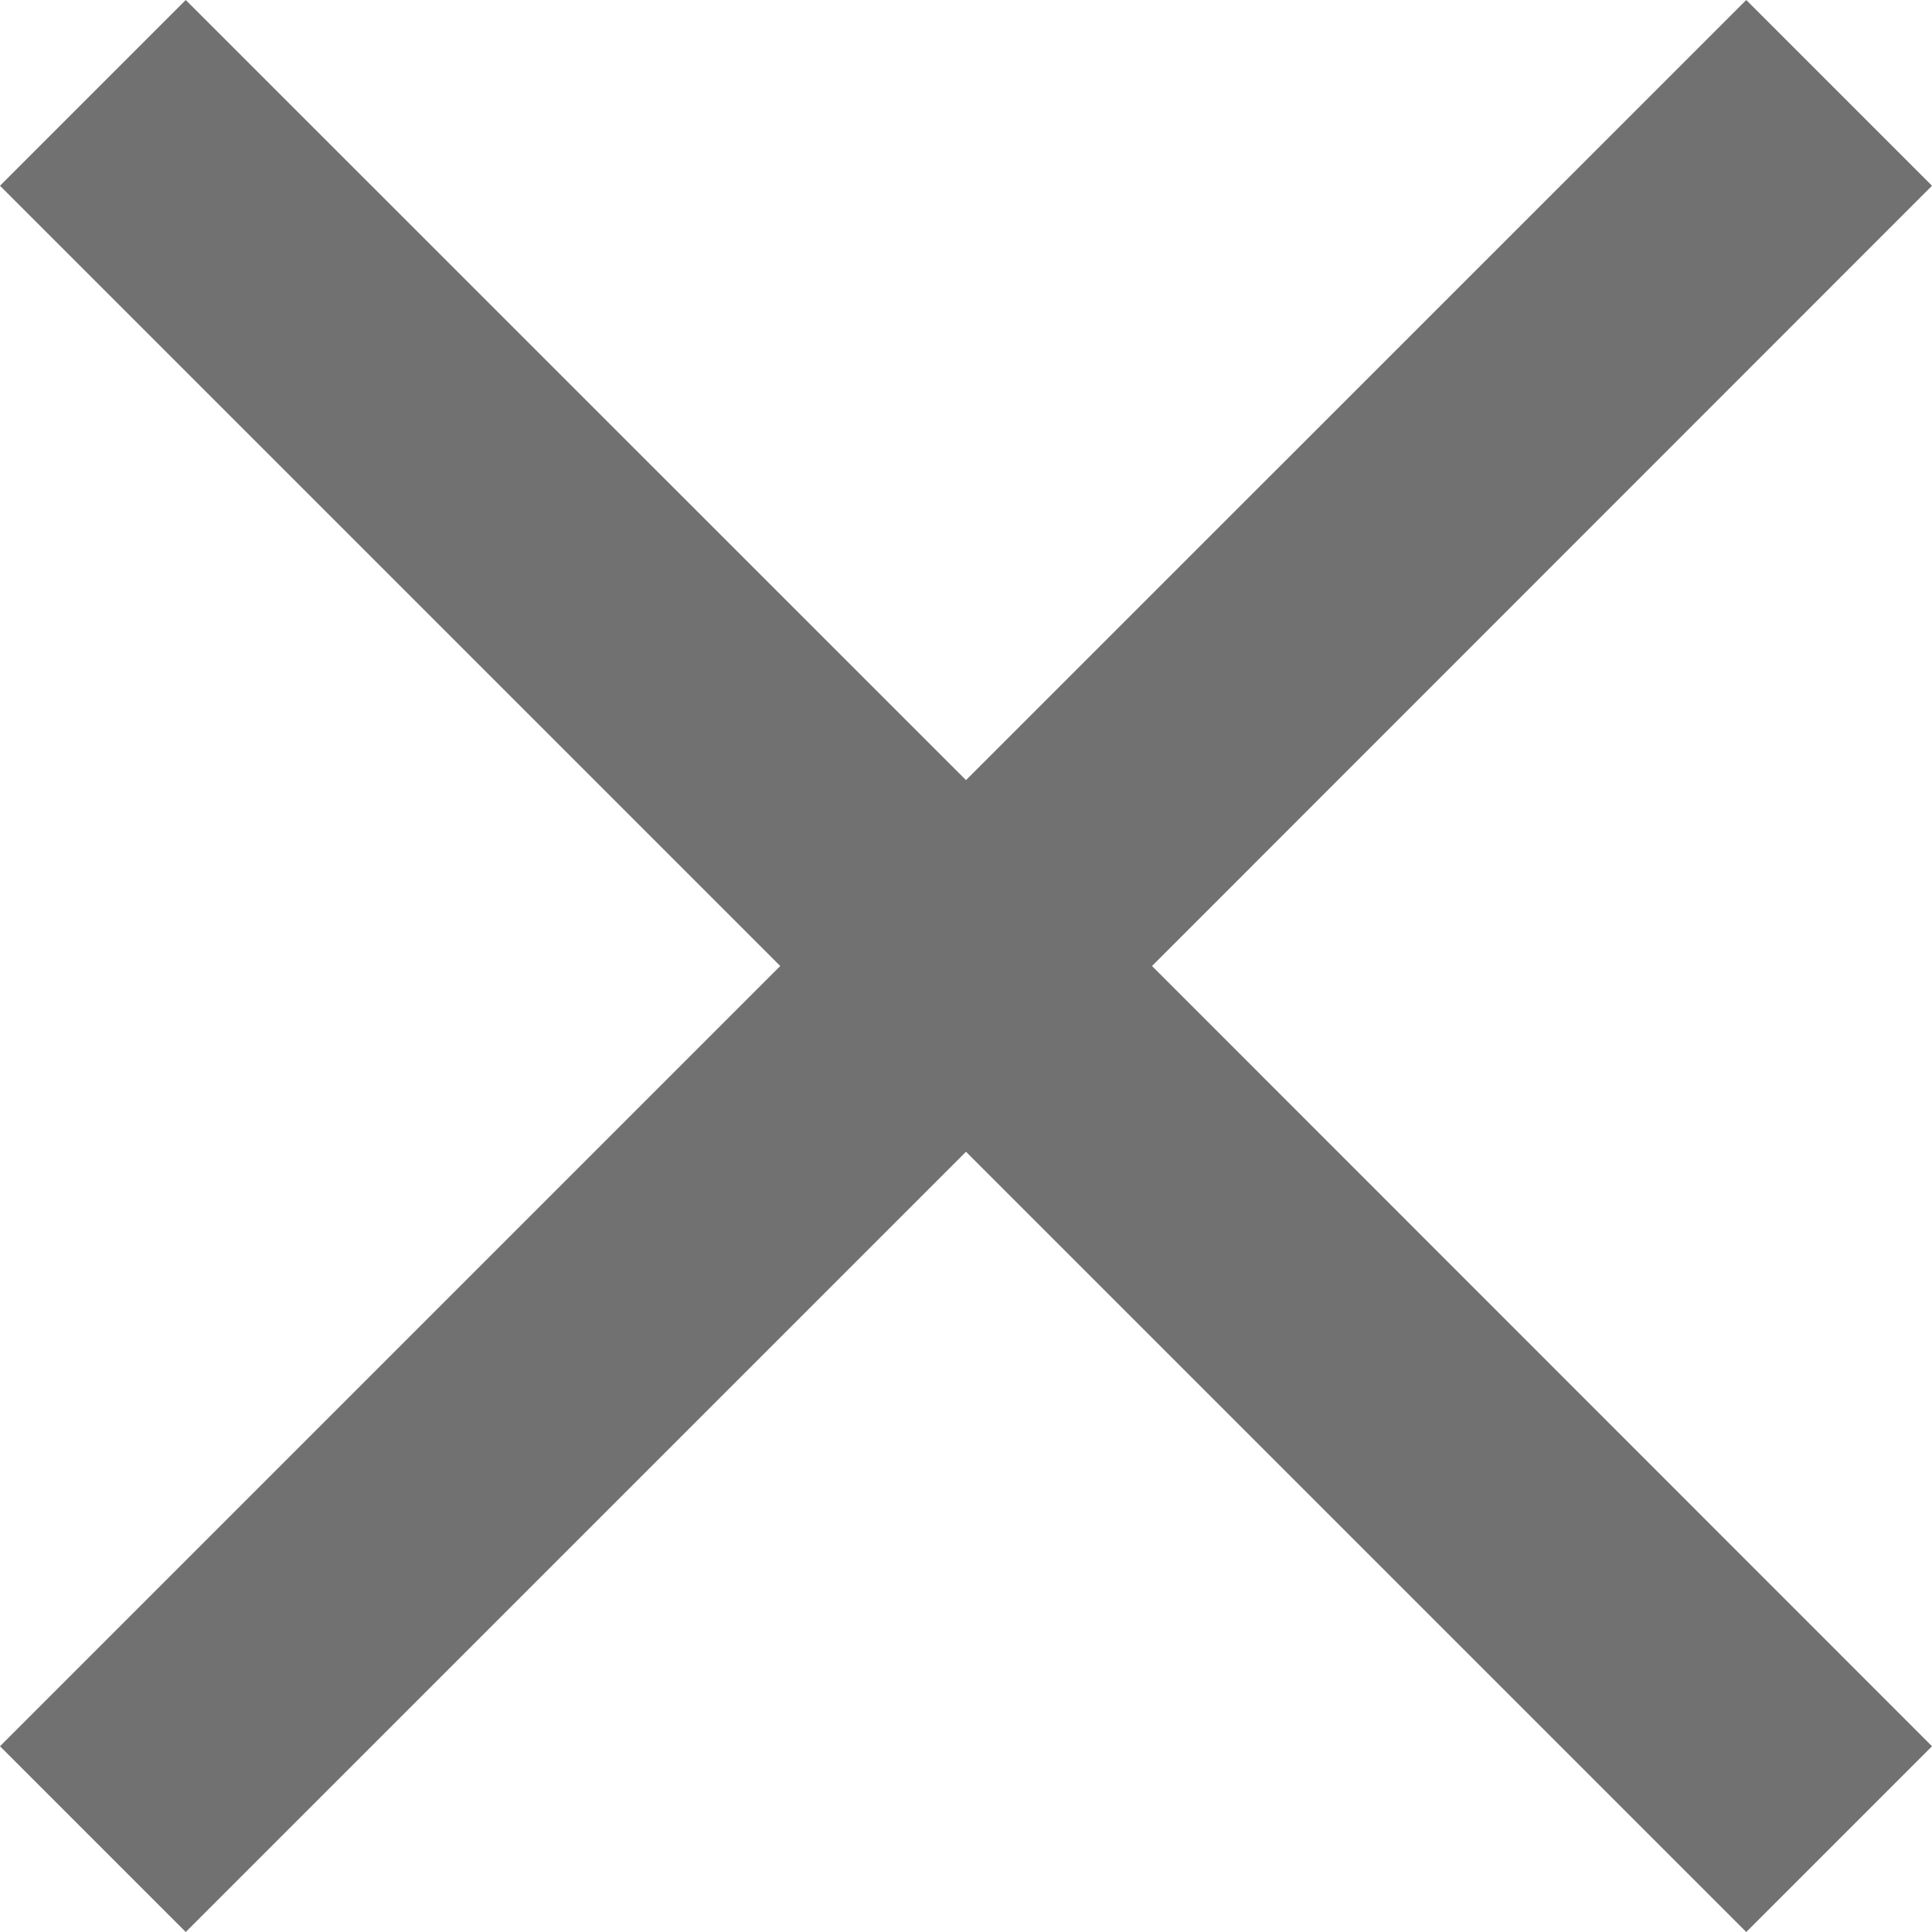 <?xml version="1.0" encoding="utf-8"?>
<!-- Generator: Adobe Illustrator 16.0.0, SVG Export Plug-In . SVG Version: 6.00 Build 0)  -->
<!DOCTYPE svg PUBLIC "-//W3C//DTD SVG 1.1//EN" "http://www.w3.org/Graphics/SVG/1.1/DTD/svg11.dtd">
<svg version="1.1" id="Layer_1" xmlns="http://www.w3.org/2000/svg" xmlns:xlink="http://www.w3.org/1999/xlink" x="0px" y="0px"
	 width="12px" height="12px" viewBox="0 0 14 14" enable-background="new 0 0 14 14" xml:space="preserve">
<path fill="#717171" d="M14,12.654L8.348,7L14,1.346L12.654,0L7,5.653L1.346,0L0,1.346L5.654,7L0,12.654L1.346,14L7,8.346L12.654,14
	L14,12.654z"/>
</svg>

